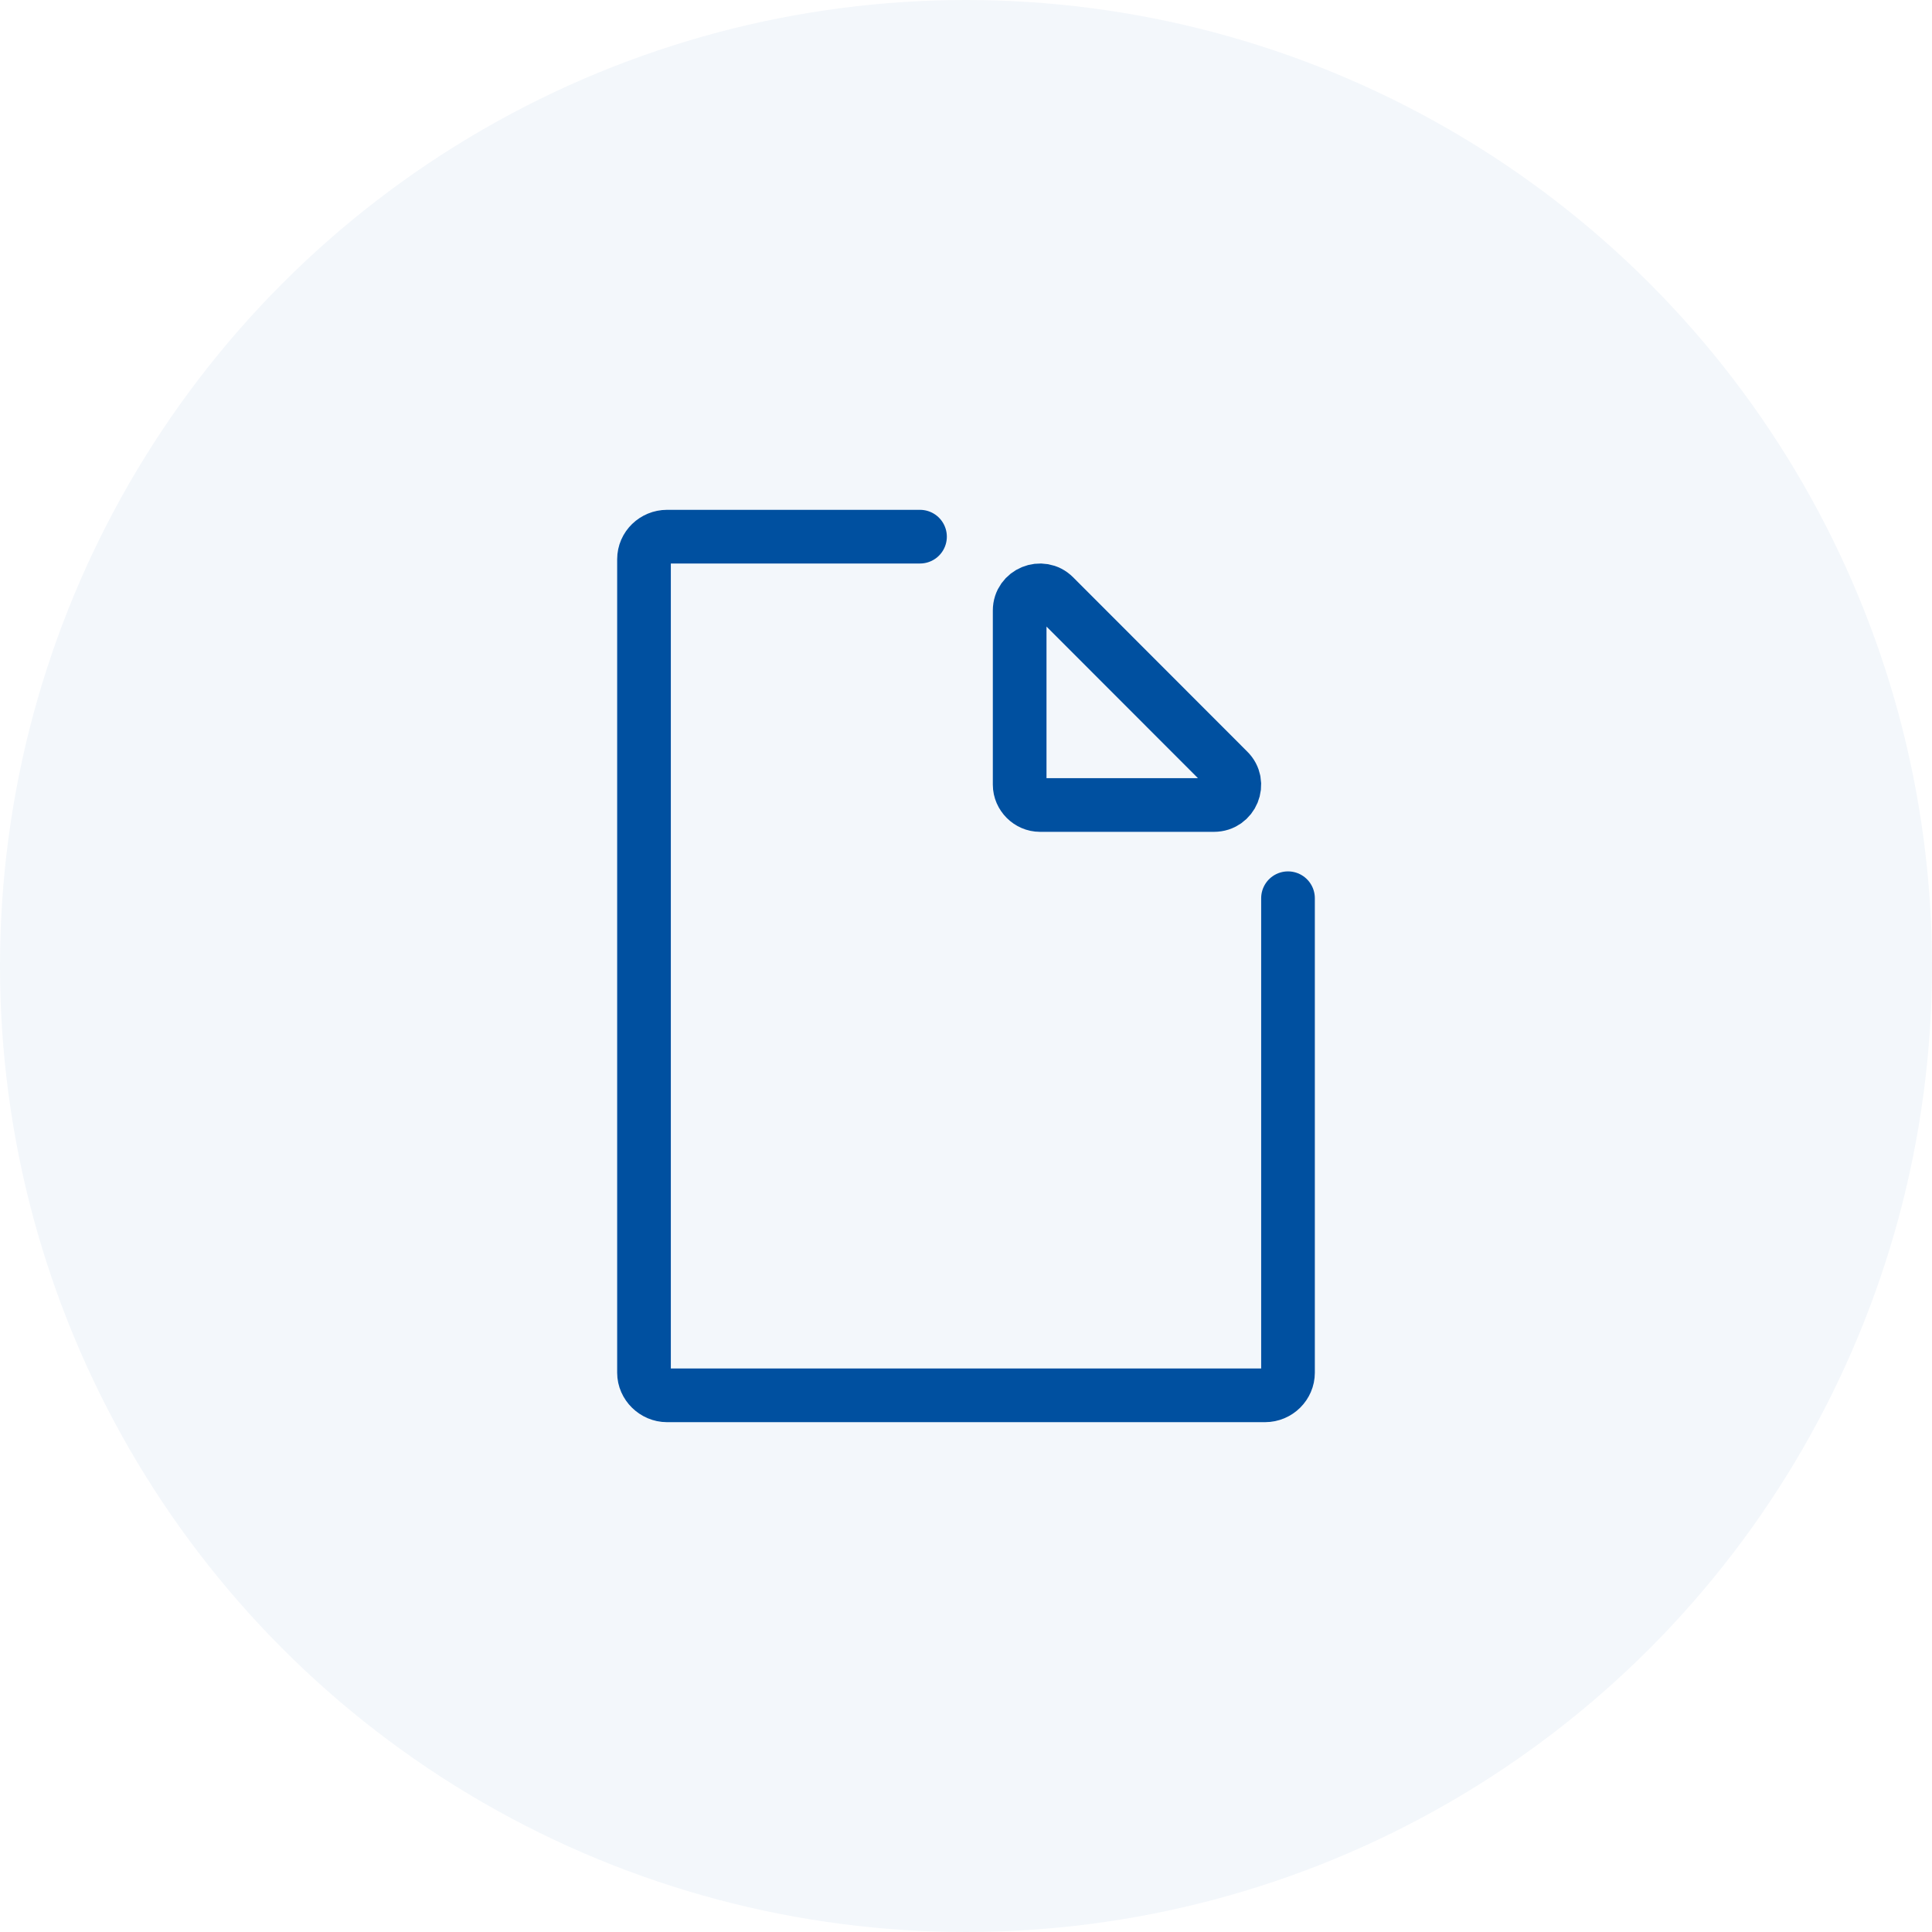 <svg width="36" height="36" viewBox="0 0 36 36" fill="none" xmlns="http://www.w3.org/2000/svg">
<circle cx="18" cy="18" r="18" fill="#0050A0" fill-opacity="0.05"/>
<path d="M24 16.737V25.579C24 25.806 23.811 26 23.571 26H12.429C12.197 26 12 25.806 12 25.579V10.421C12 10.185 12.197 10 12.429 10H17.143" stroke="#0050A0" stroke-miterlimit="10" stroke-linecap="round" stroke-linejoin="round"/>
<path d="M19.378 15H22.621C22.961 15 23.127 14.591 22.886 14.357L19.642 11.11C19.408 10.875 19 11.042 19 11.375V14.622C19 14.826 19.174 15 19.378 15Z" stroke="#0050A0" stroke-miterlimit="10" stroke-linecap="round" stroke-linejoin="round"/>
</svg>
